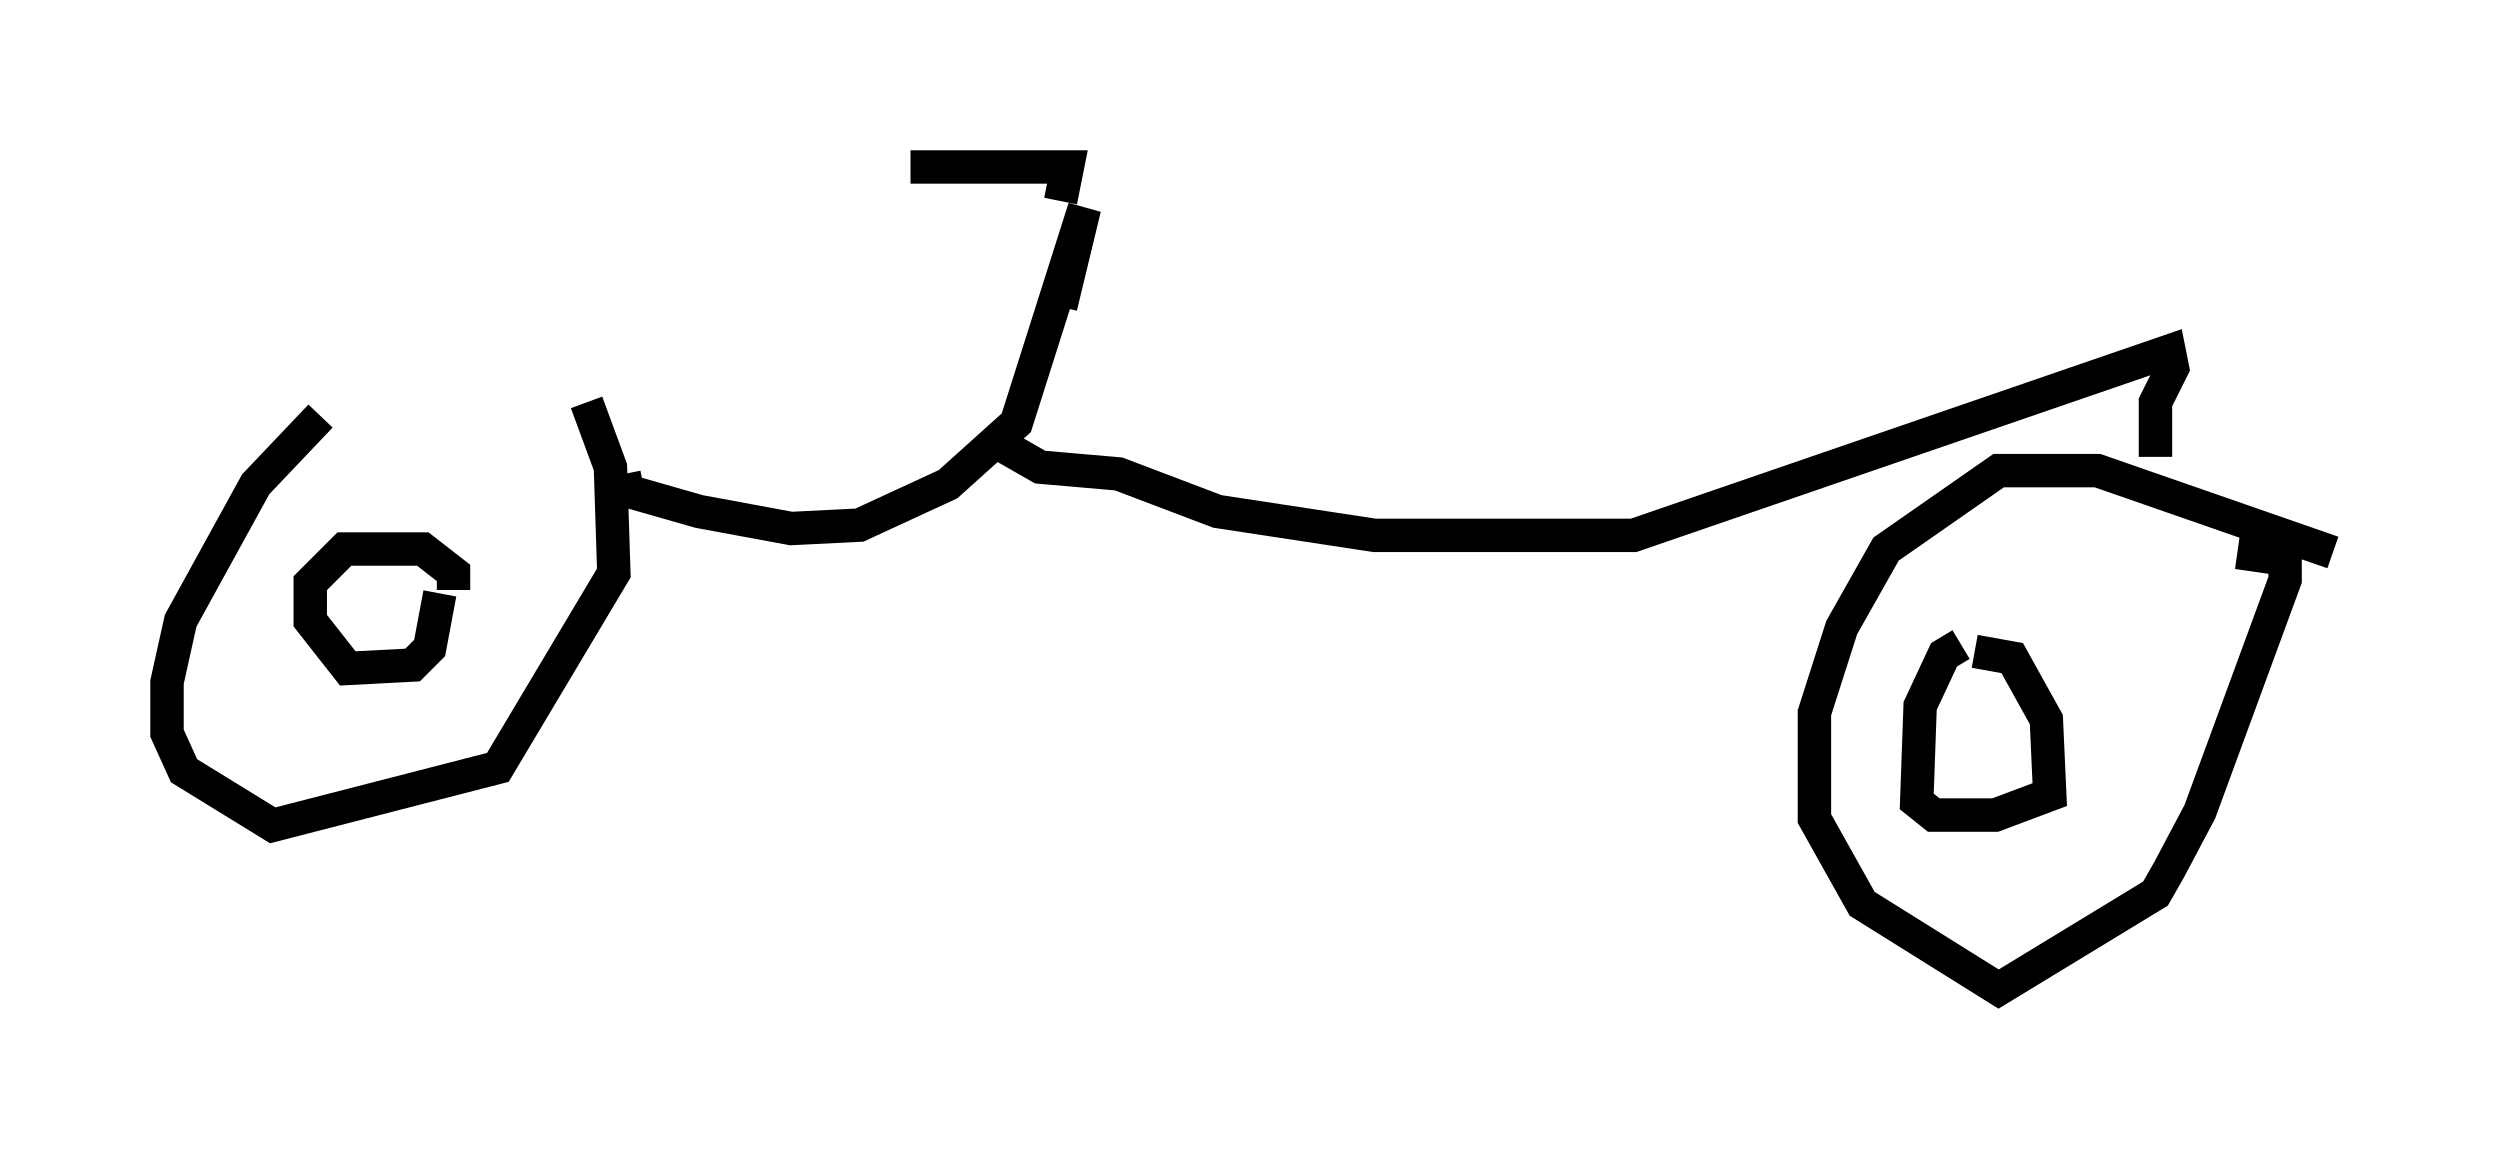 <?xml version="1.0" encoding="utf-8" ?>
<svg baseProfile="full" height="34.602" version="1.1" width="74.824" xmlns="http://www.w3.org/2000/svg" xmlns:ev="http://www.w3.org/2001/xml-events" xmlns:xlink="http://www.w3.org/1999/xlink"><defs /><rect fill="white" height="34.602" width="74.824" x="0" y="0" /><path d="M17.556, 12.554 m-7.963, -0.102 l-1.94, 2.042 -2.246, 4.083 l-0.408, 1.838 0.0, 1.531 l0.51, 1.123 2.654, 1.633 l6.738, -1.735 3.471, -5.819 l-0.102, -3.165 -0.715, -1.94 m-3.981, 5.615 l0.0, -0.51 -0.919, -0.715 l-2.348, 0.0 -1.021, 1.021 l0.0, 1.123 1.123, 1.429 l1.94, -0.102 0.51, -0.51 l0.306, -1.633 m56.657, -1.225 l-7.044, -2.45 -2.96, 0.0 l-3.369, 2.348 -1.327, 2.348 l-0.817, 2.552 0.0, 3.165 l1.429, 2.552 4.083, 2.552 l4.696, -2.858 0.408, -0.715 l0.919, -1.735 2.552, -6.942 l0.0, -0.613 -1.429, -0.204 m-8.269, 2.756 l-0.51, 0.306 -0.715, 1.531 l-0.102, 2.858 0.51, 0.408 l1.838, 0.0 1.633, -0.613 l-0.102, -2.246 -1.021, -1.838 l-1.123, -0.204 m-40.425, -5.308 l0.102, 0.51 2.144, 0.613 l2.756, 0.51 2.042, -0.102 l2.654, -1.225 2.042, -1.838 l2.042, -6.431 -0.715, 2.96 m-2.042, 3.981 l1.429, 0.817 2.348, 0.204 l2.96, 1.123 4.696, 0.715 l7.758, 0.0 16.027, -5.513 l0.102, 0.51 -0.51, 1.021 l0.0, 1.633 m-32.769, -7.656 l0.204, -1.021 -4.696, 0.0 " fill="none" stroke="black" stroke-width="1" /></svg>